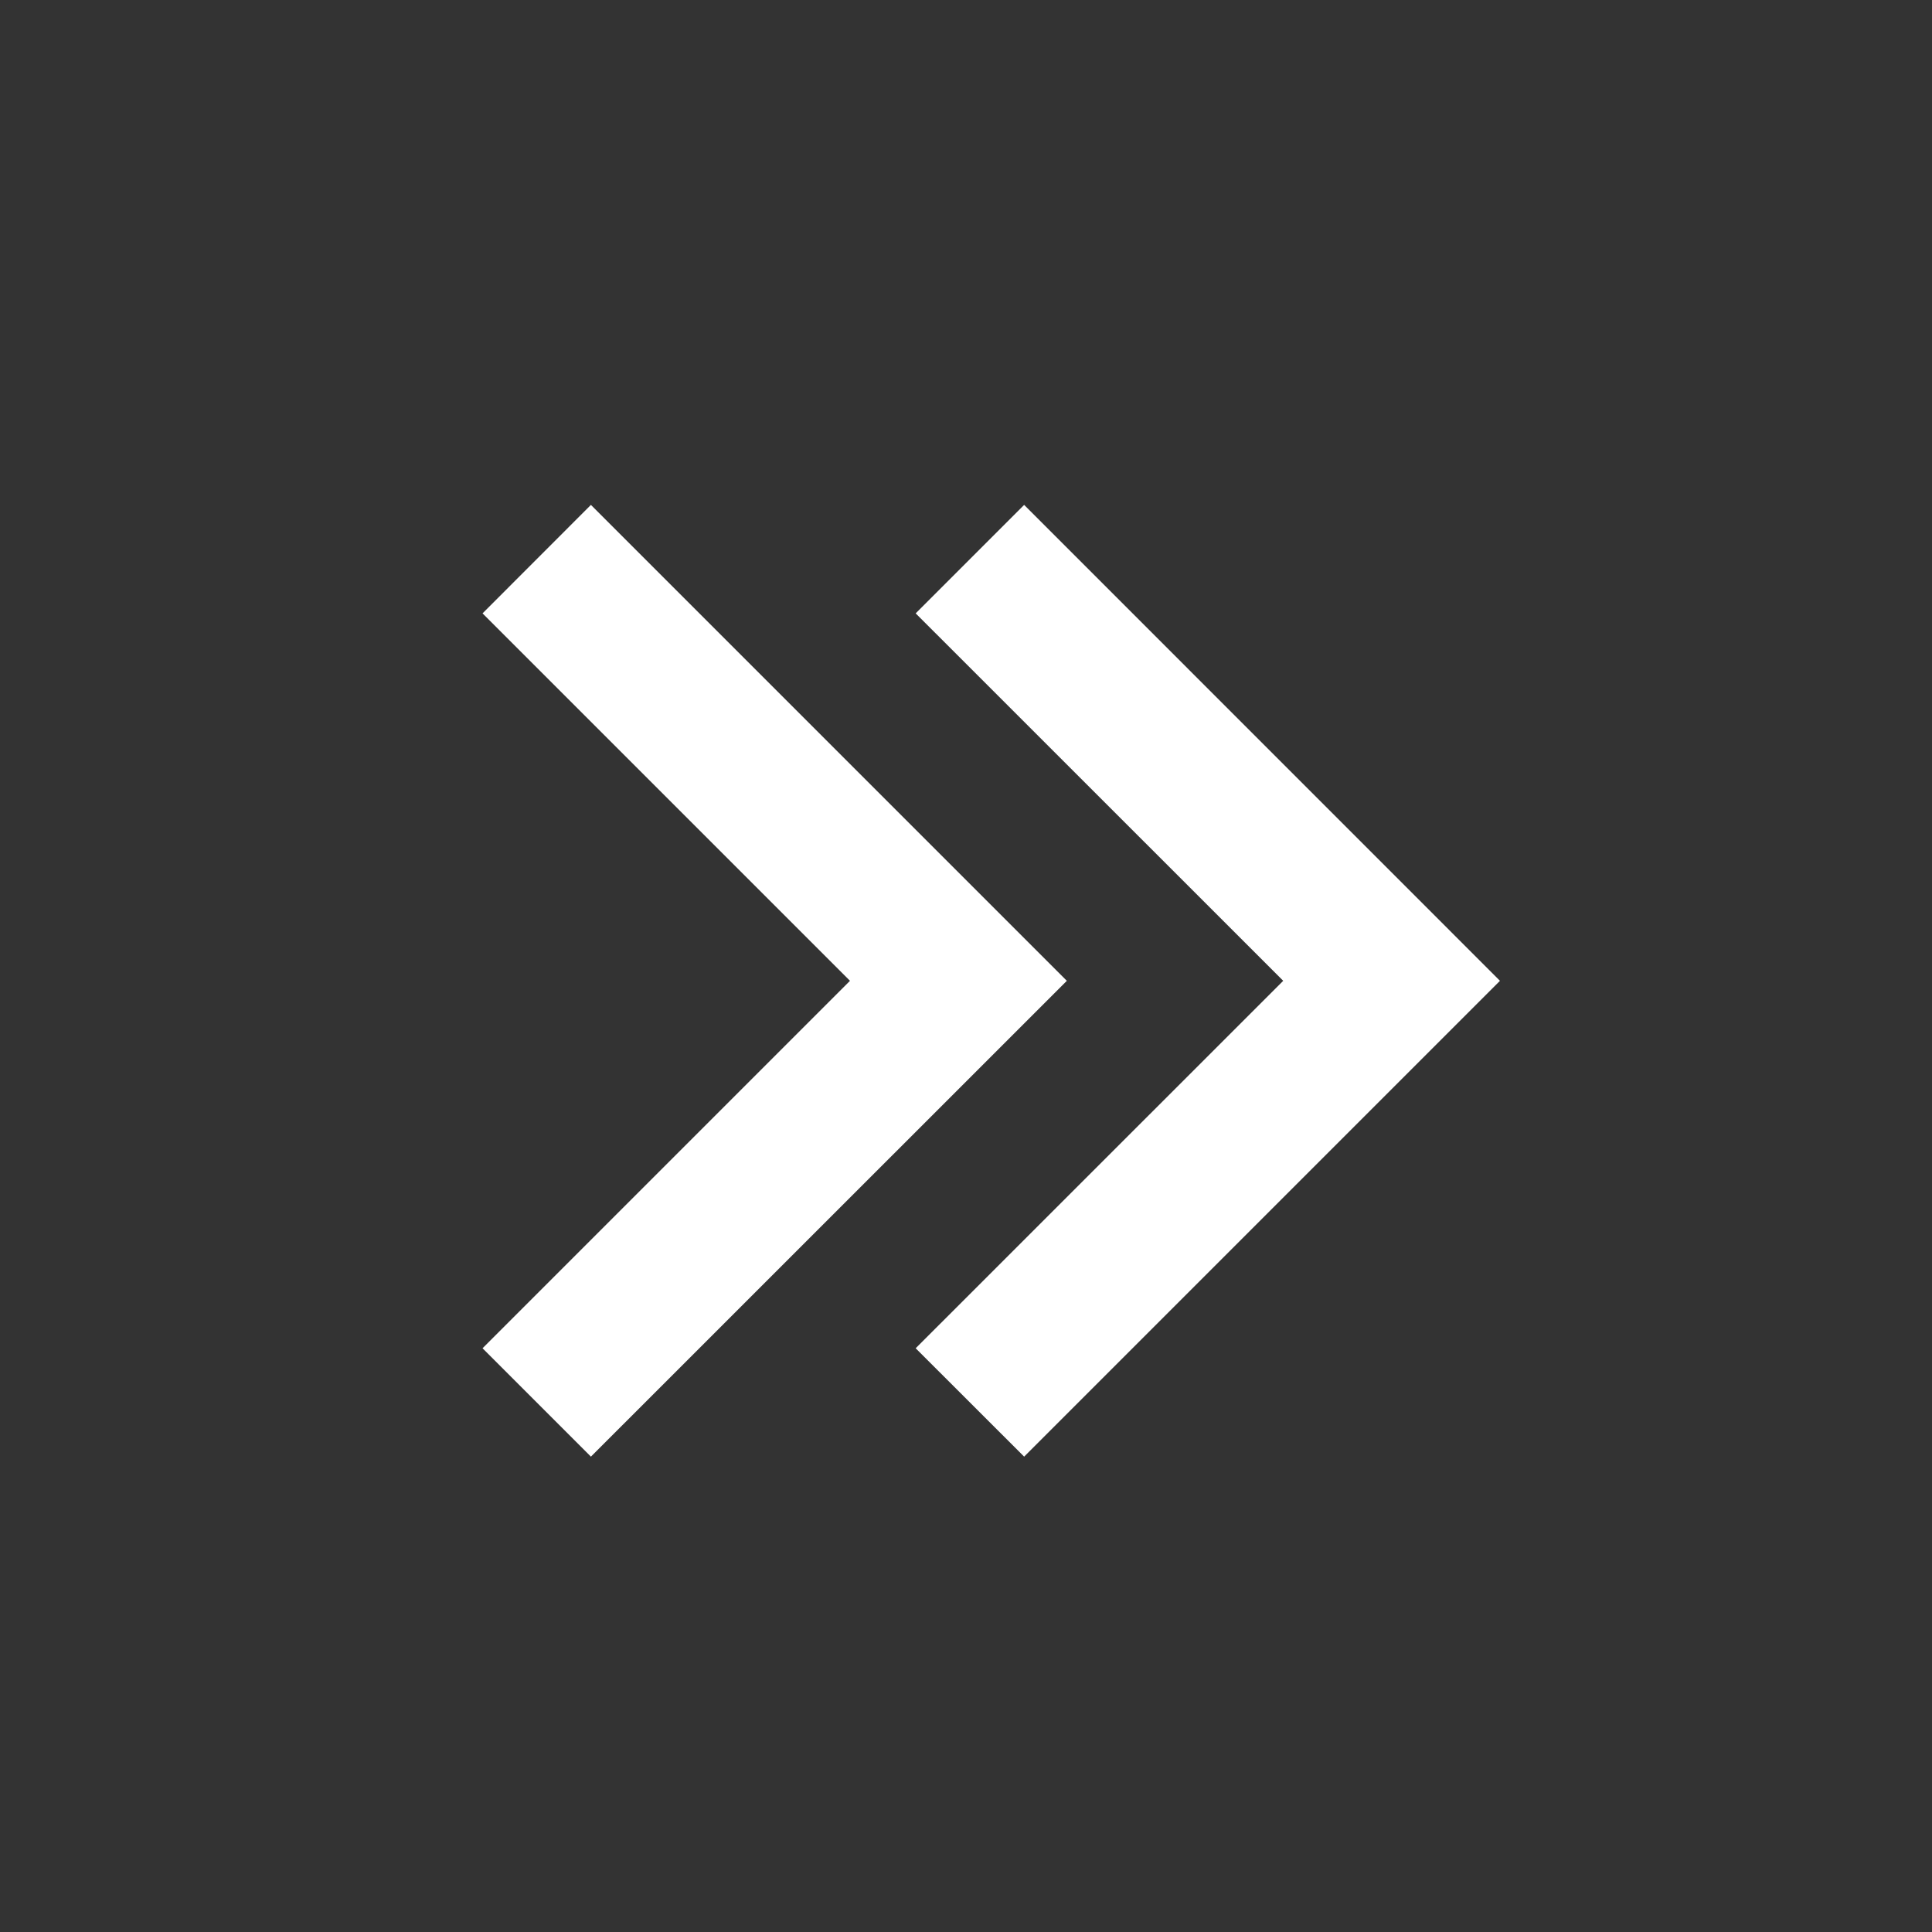 <svg width="21" height="21" viewBox="0 0 21 21" fill="none" xmlns="http://www.w3.org/2000/svg">
<rect x="0" y="0" width="21" height="21" fill="#333333" stroke="none"/>
<path d="M16.304 10.661L11.132 5.488L9.953 6.667L13.948 10.661L9.953 14.655L11.132 15.833L16.304 10.661ZM11.596 10.661L6.423 5.488L5.245 6.667L9.239 10.661L5.245 14.655L6.423 15.833L11.596 10.661Z" fill="white"/>
</svg>
